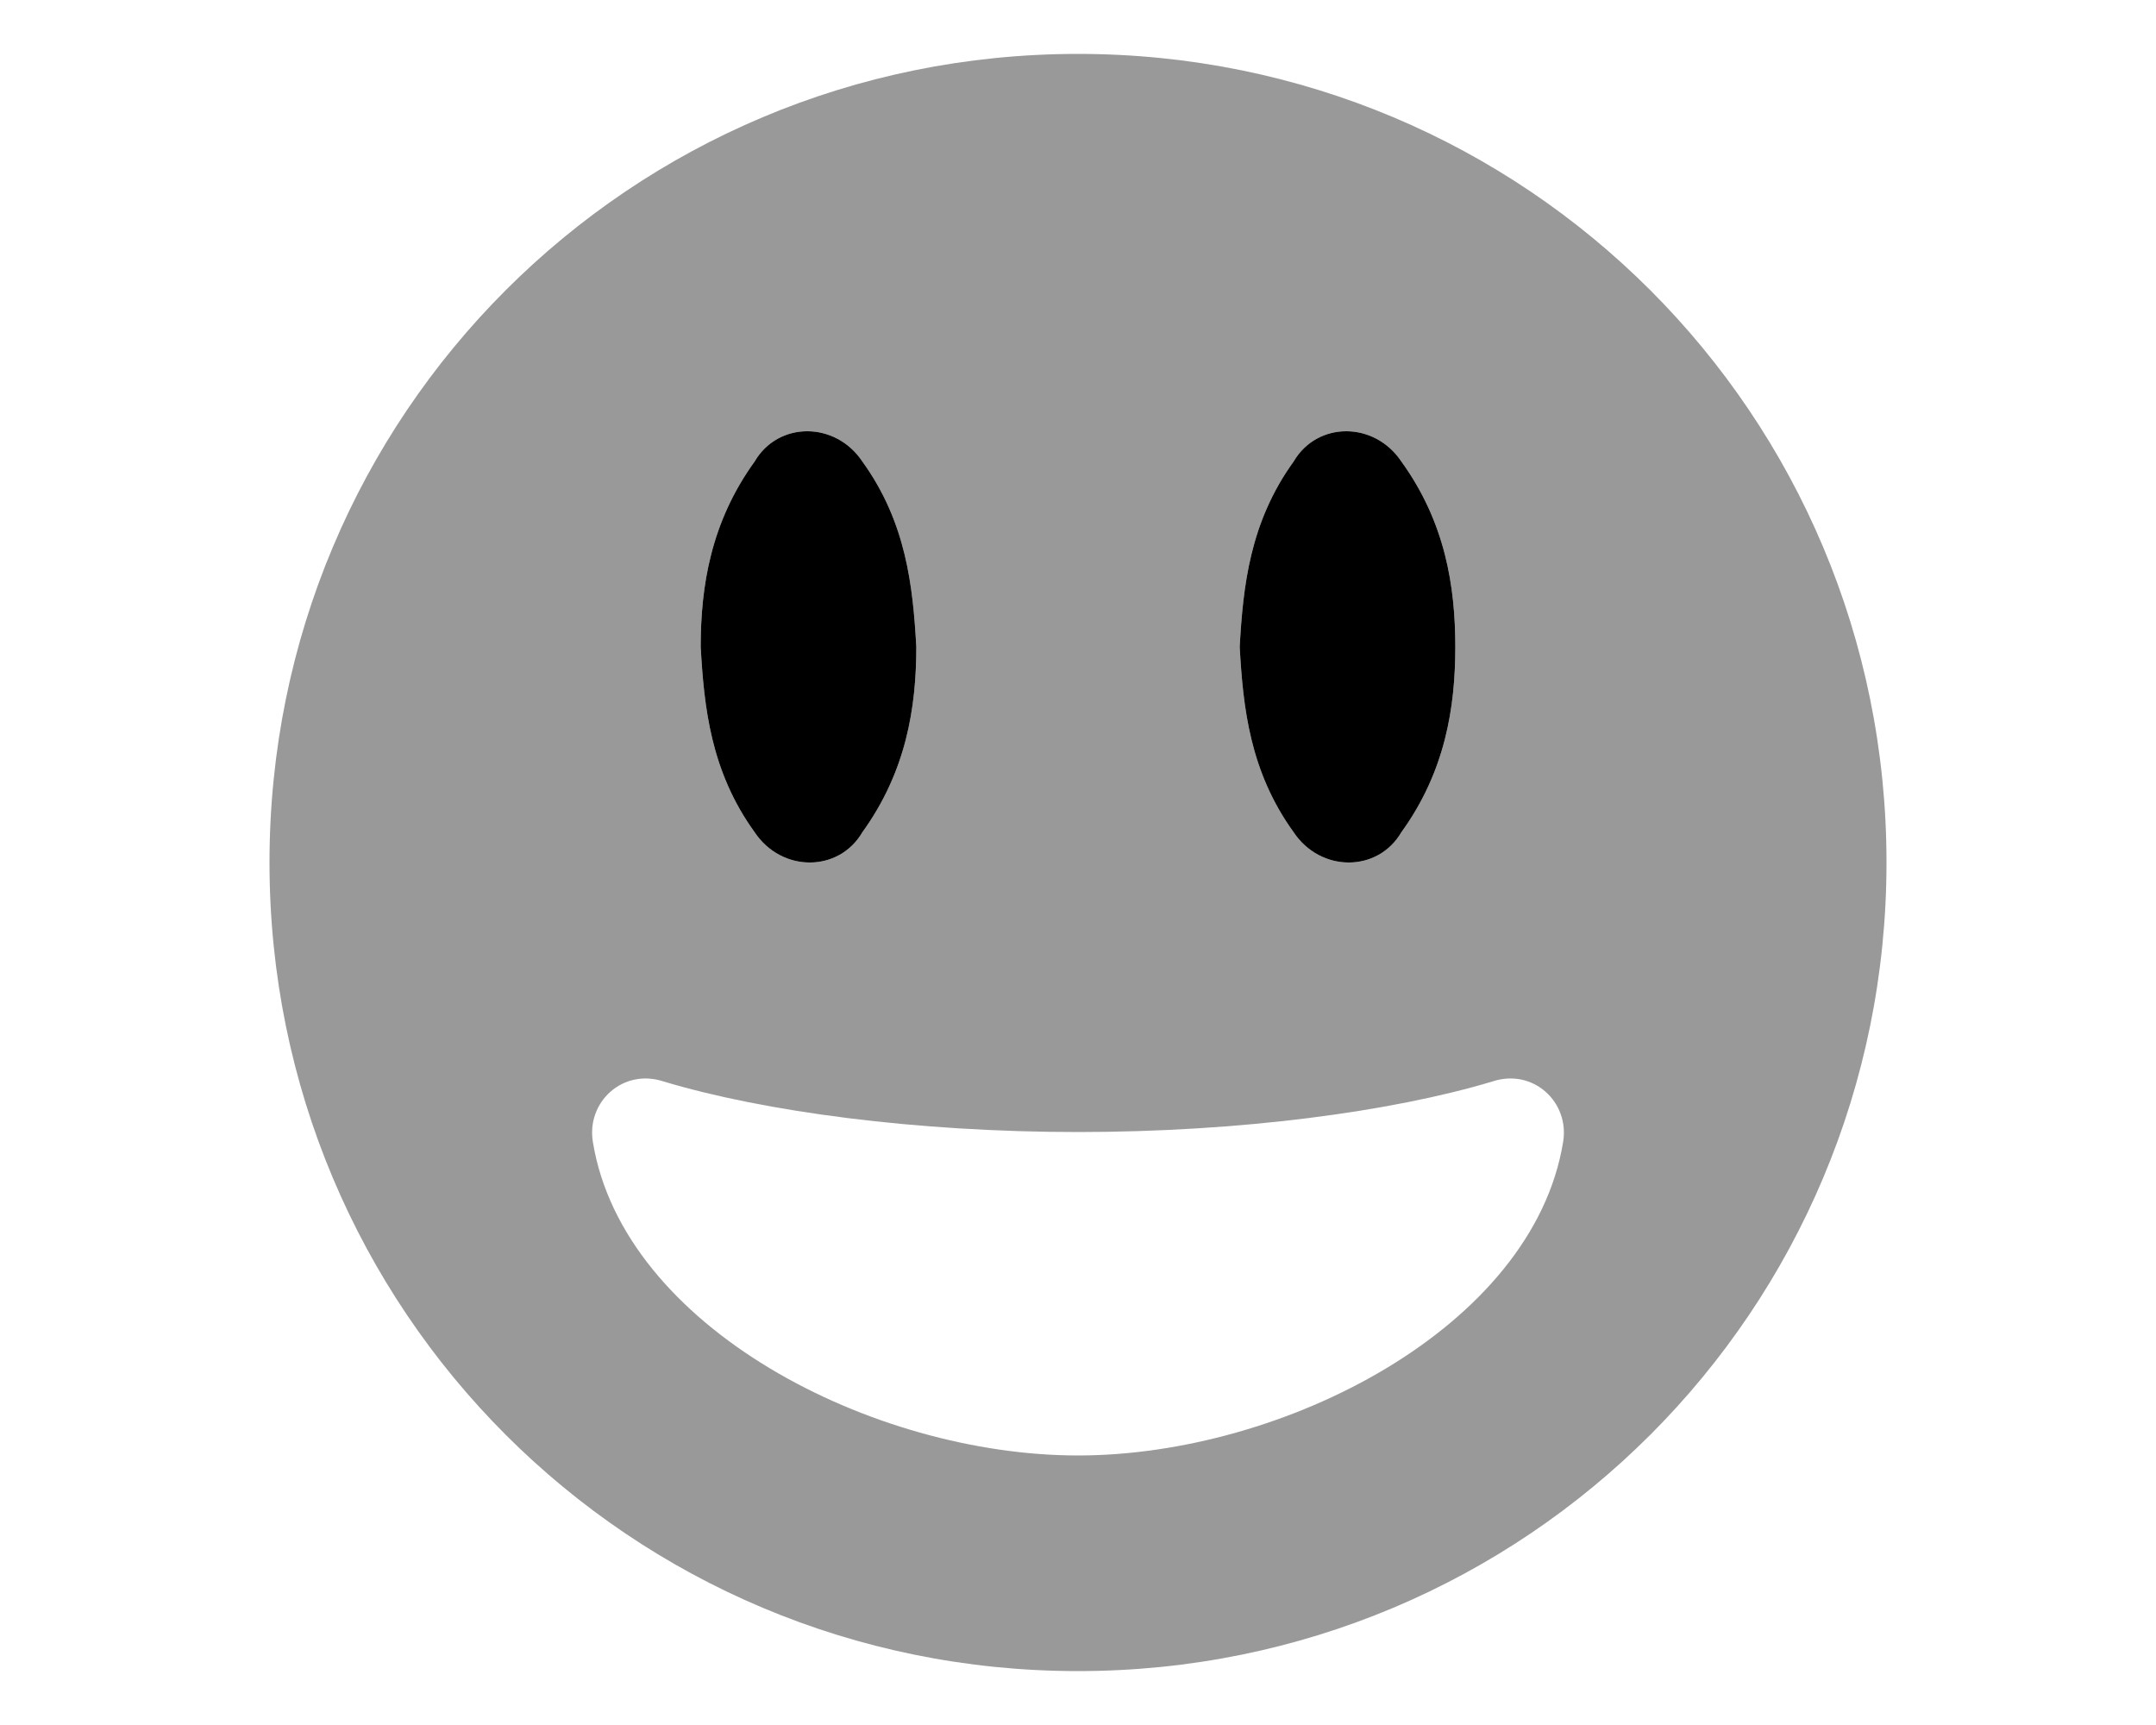 <svg xmlns="http://www.w3.org/2000/svg" viewBox="0 0 640 512"><!-- Font Awesome Pro 6.0.0-alpha1 by @fontawesome - https://fontawesome.com License - https://fontawesome.com/license (Commercial License) --><defs><style>.fa-secondary{opacity:.4}</style></defs><path d="M320 16C187 16 80 123 80 256C80 389 187 496 320 496S560 389 560 256C560 123 453 16 320 16ZM384 137C391 125 408 125 416 137C429 155 432 174 432 192C432 210 429 229 416 247C409 259 392 259 384 247C371 229 369 210 368 192C369 174 371 155 384 137ZM224 137C231 125 248 125 256 137C269 155 271 174 272 192C272 210 269 229 256 247C249 259 232 259 224 247C211 229 209 210 208 192C208 174 211 155 224 137ZM320 432C259 432 185 394 176 339C174 327 185 317 197 321C227 330 272 336 320 336S413 330 443 321C455 317 466 327 464 339C455 394 381 432 320 432Z" class="fa-secondary"/><path d="M416 137C408 125 391 125 384 137C371 155 369 174 368 192C369 210 371 229 384 247C392 259 409 259 416 247C429 229 432 210 432 192C432 174 429 155 416 137ZM224 137C211 155 208 174 208 192C209 210 211 229 224 247C232 259 249 259 256 247C269 229 272 210 272 192C271 174 269 155 256 137C248 125 231 125 224 137Z" class="fa-primary"/></svg>
